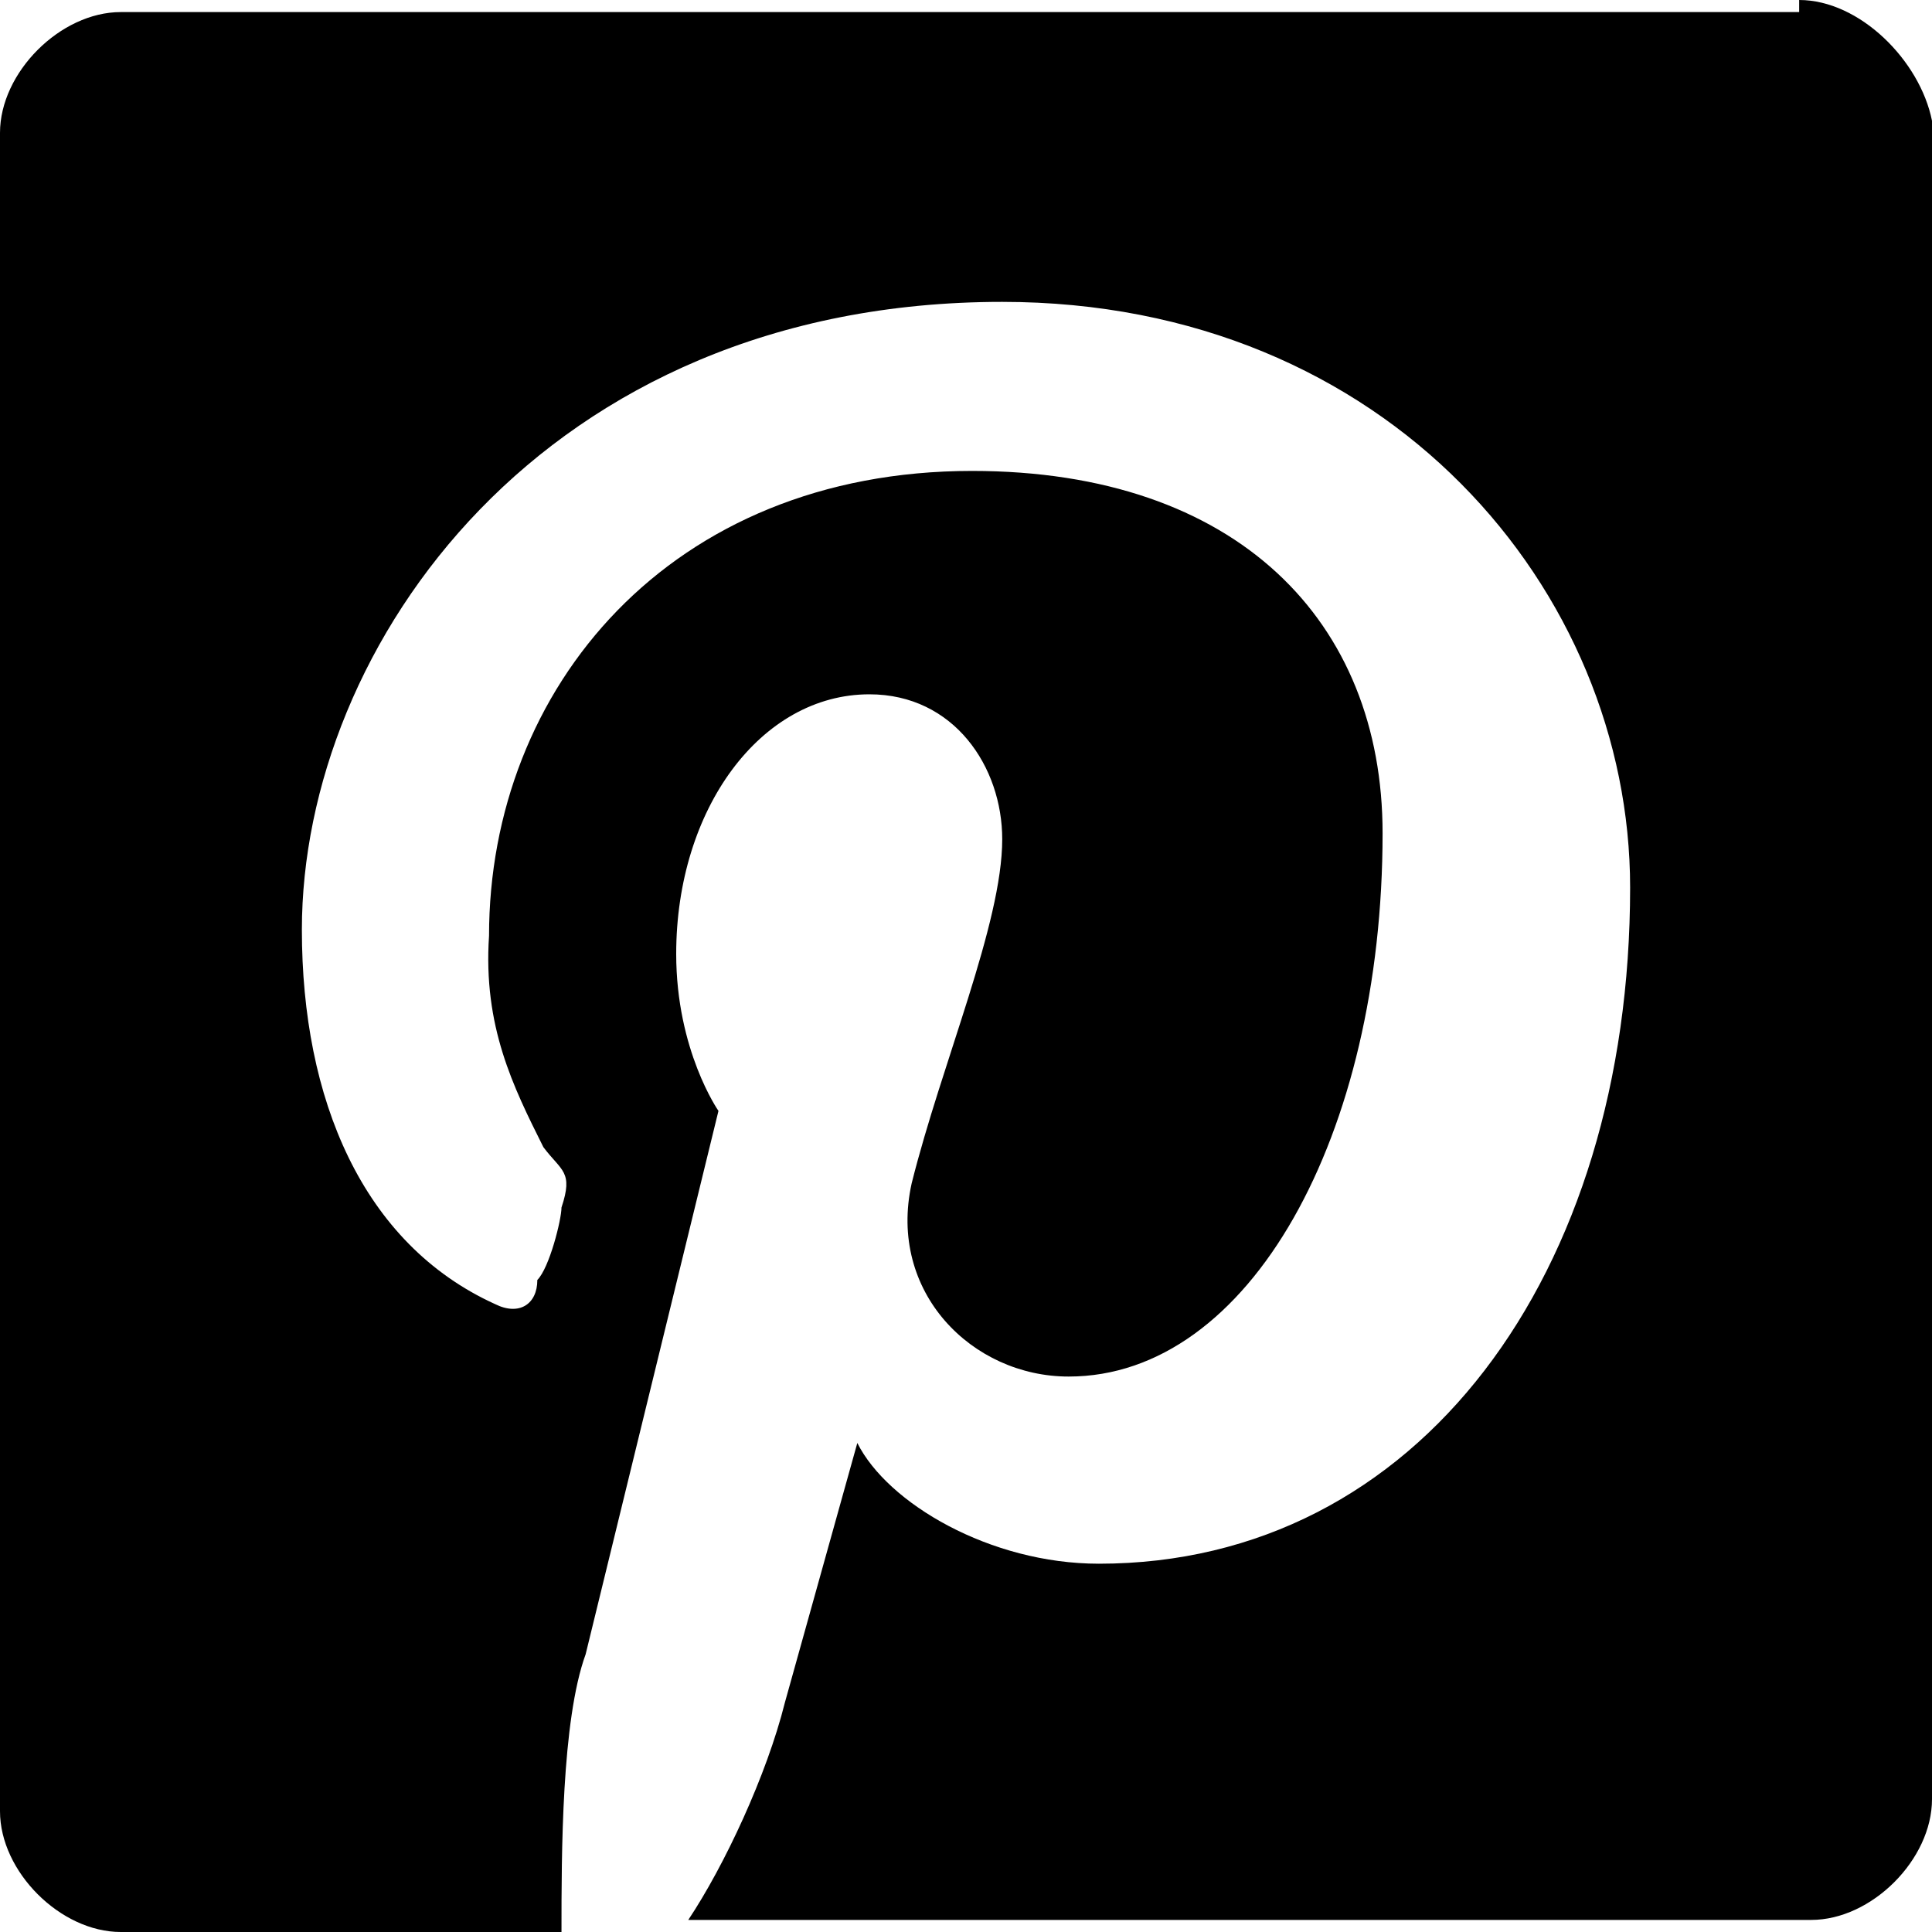 <svg xmlns="http://www.w3.org/2000/svg" width="32" height="32">
  <path fill-rule="evenodd" d="M29.8.2H2c-1 0-2 1-2 2V30c0 1 1 2 2 2h7.3c0-1.3 0-3.5.4-4.6l2.2-9s-.7-1-.7-2.6c0-2.4 1.4-4.3 3.2-4.3 1.4 0 2.2 1.2 2.2 2.4 0 1.4-1 3.7-1.5 5.7-.4 1.8 1 3.2 2.6 3.2 3 0 5.2-4 5.2-9 0-3.5-2.4-6-6.8-6-5 0-8 3.6-8 7.7C8 17 8.5 18 9 19c.3.4.5.4.3 1 0 .2-.2 1-.4 1.2 0 .4-.3.6-.7.4C6 20.6 5 18.2 5 15.4 5 10.7 9 5 16.6 5 23 5 27 9.8 27 14.7c0 6.4-3.5 11.2-8.8 11.2-1.8 0-3.5-1-4-2L13 28.2c-.3 1.2-1 2.7-1.6 3.6H30c1 0 2-1 2-2V2c-.2-1-1.2-2-2.2-2z"/>
</svg>
